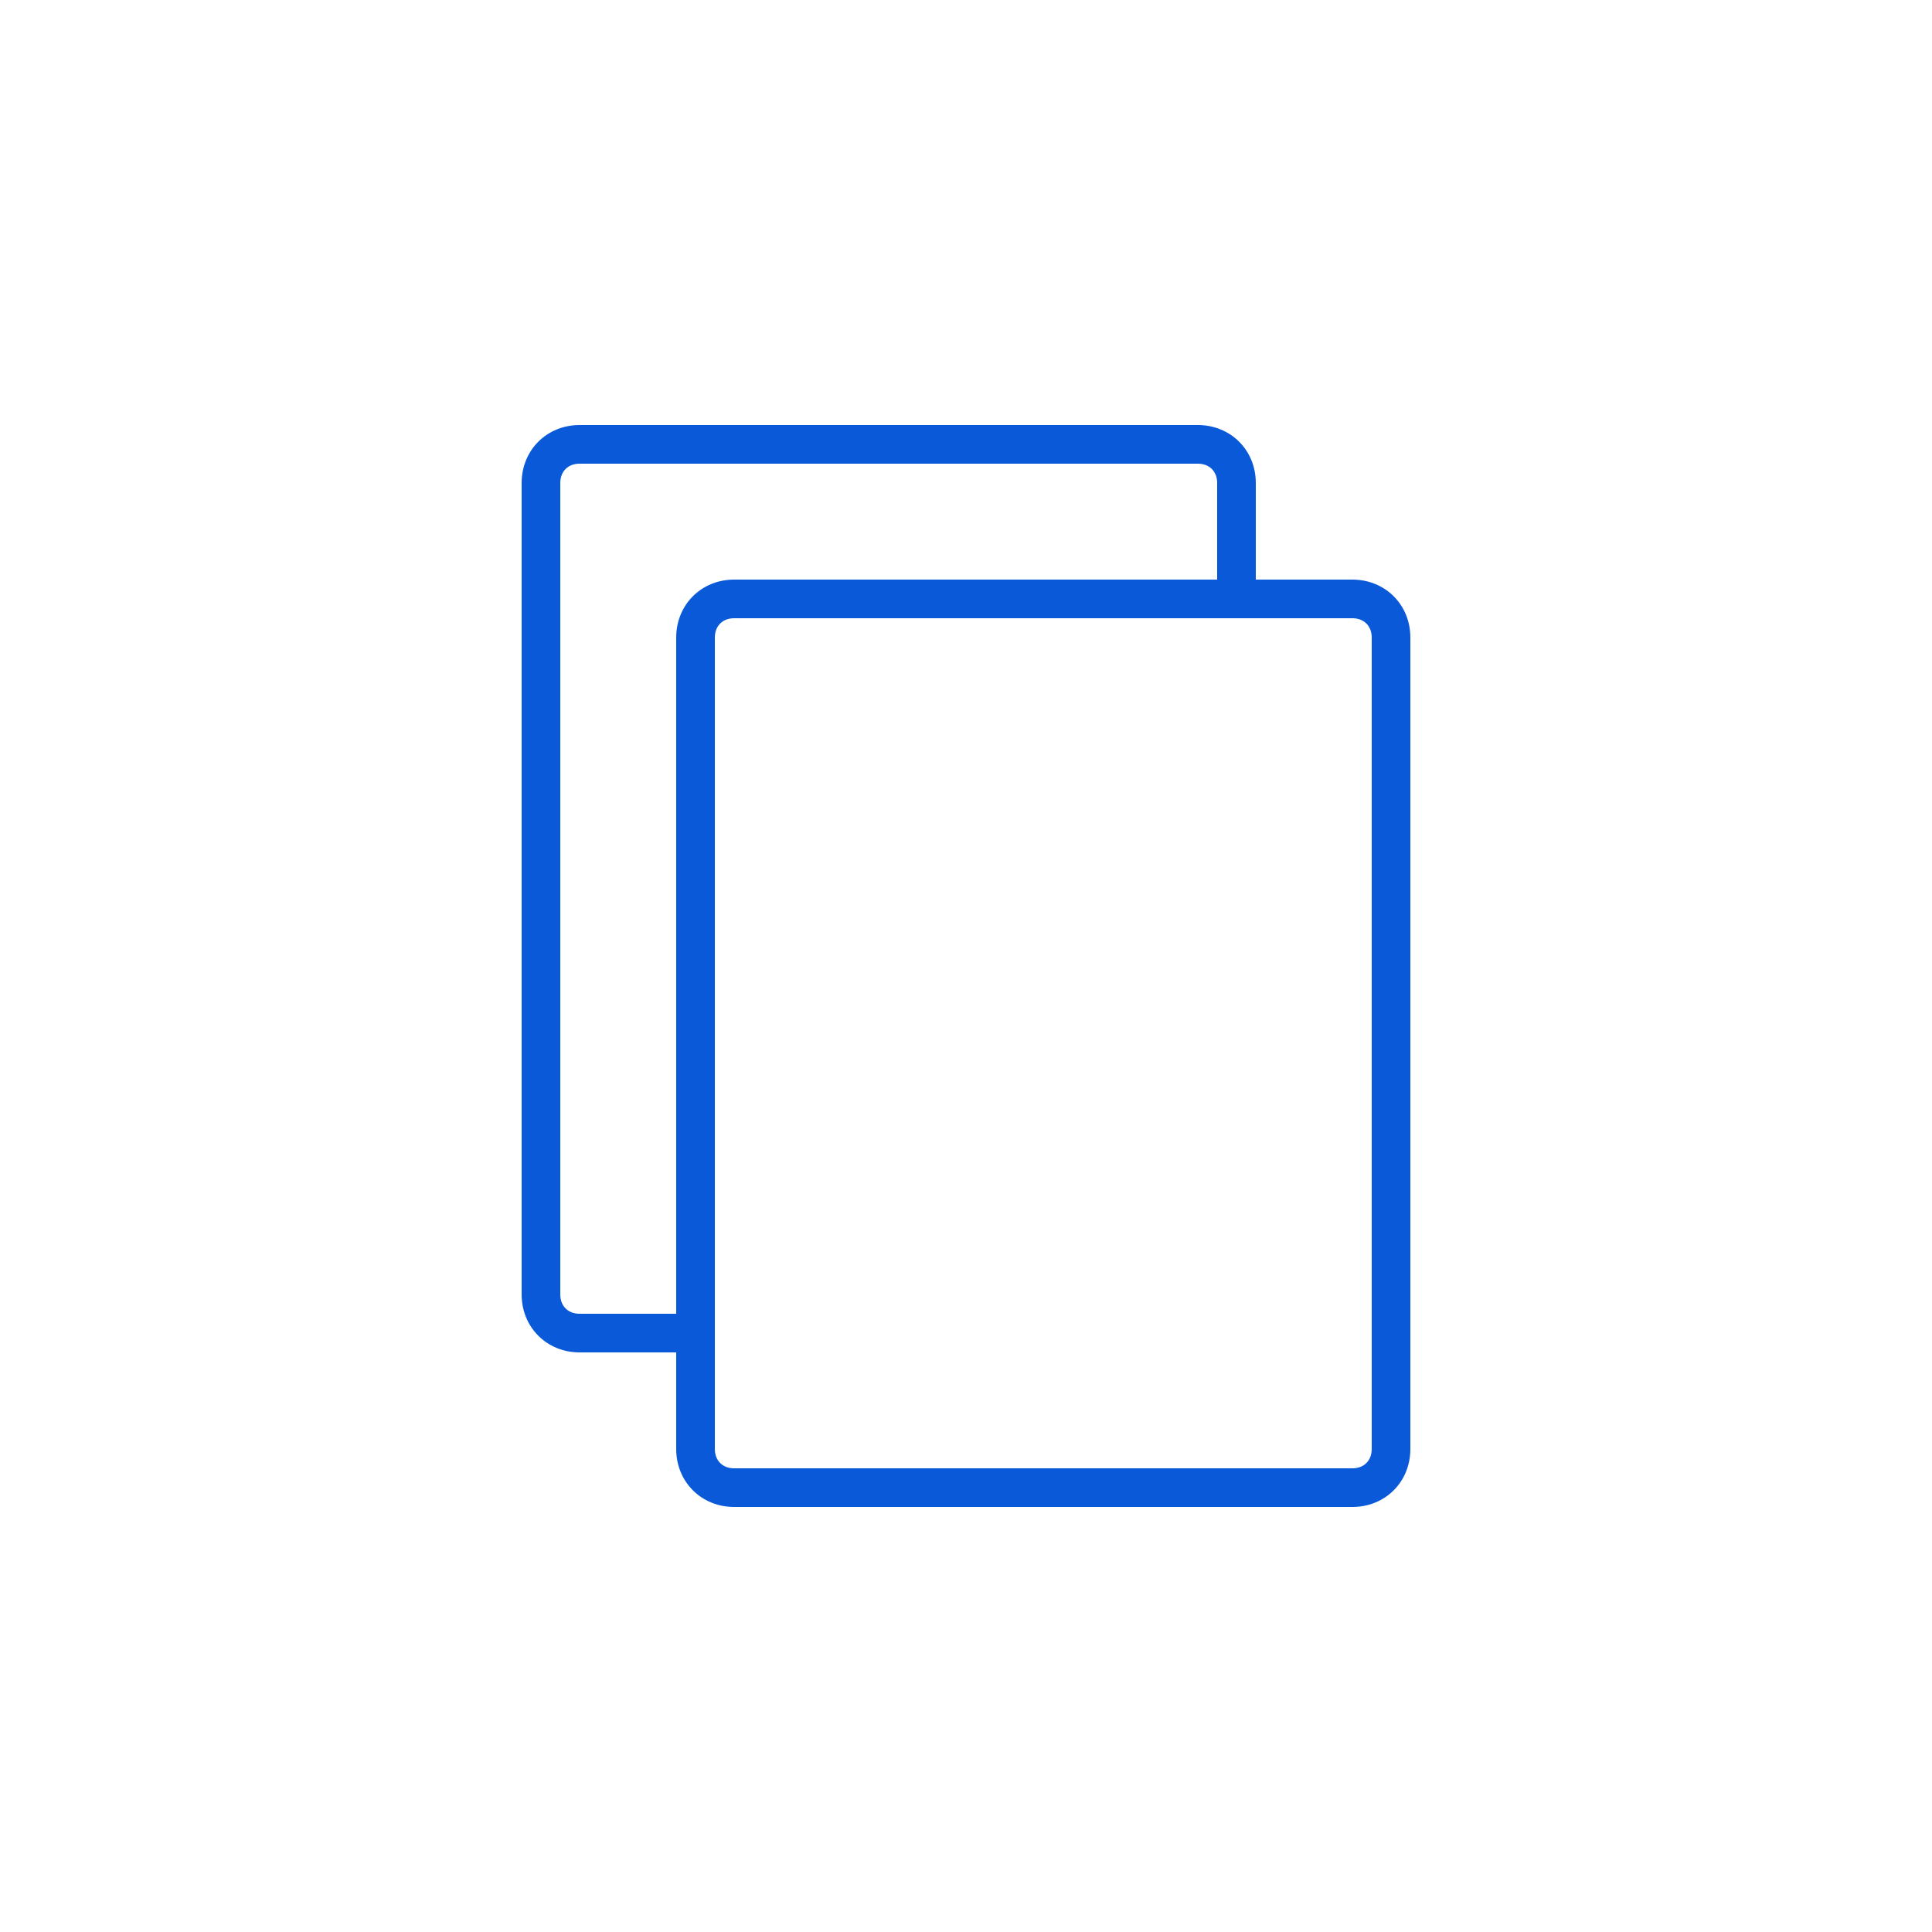 <svg 
  xmlns="http://www.w3.org/2000/svg" 
  xmlns:xlink="http://www.w3.org/1999/xlink" 
  version="1.1" 
  x="0px" 
  y="0px" 
  width="26px"
  height="26px"
  fill="#0959d9"
  viewBox="0 0 100 100" 
  enable-background="new 0 0 100 100">
  <path d="M70,30h-5v-5c0-1.7-1.3-3-3-3H30c-1.7,0-3,1.3-3,3v42c0,1.7,1.3,3,3,3h5v5c0,1.7,1.3,3,3,3h32c1.7,0,3-1.3,3-3V33  C73,31.3,71.7,30,70,30z M30,68c-0.6,0-1-0.4-1-1V25c0-0.6,0.4-1,1-1h32c0.6,0,1,0.4,1,1v5H38c-1.7,0-3,1.3-3,3v35H30z M71,75  c0,0.6-0.4,1-1,1H38c-0.6,0-1-0.4-1-1V33c0-0.6,0.4-1,1-1h32c0.6,0,1,0.4,1,1V75z"/>
</svg>